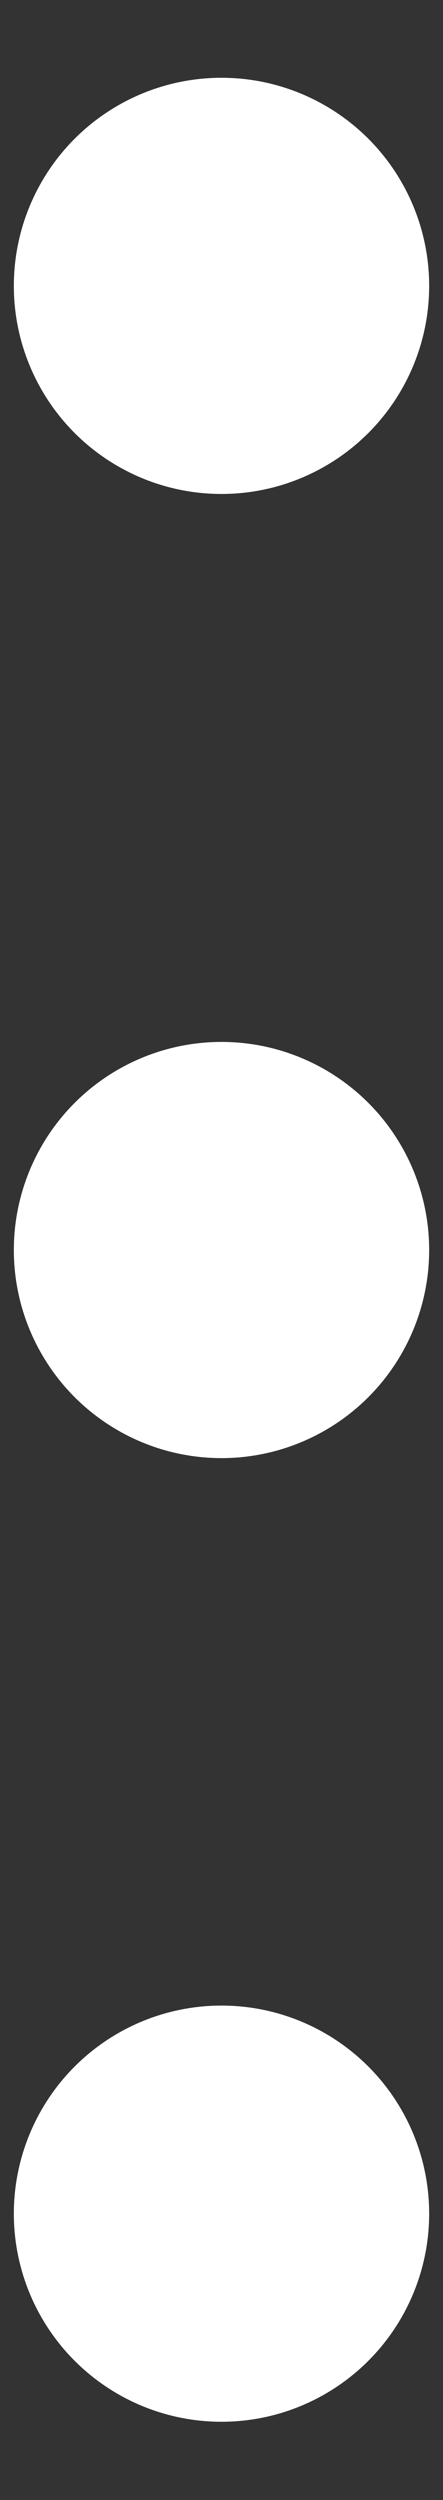 <?xml version="1.0" encoding="utf-8"?>
<!-- Generator: Adobe Illustrator 23.0.1, SVG Export Plug-In . SVG Version: 6.00 Build 0)  -->
<svg version="1.1" id="Layer_1" xmlns="http://www.w3.org/2000/svg" xmlns:xlink="http://www.w3.org/1999/xlink" x="0px" y="0px"
	 viewBox="0 0 8.96 50.46" style="enable-background:new 0 0 8.96 50.46;" xml:space="preserve">
<rect x="0" y="0" width="8.96" height="50.46" fill="#333333" stroke="none"/>
<style type="text/css">
	.st0{fill:#FFFFFF;}
</style>
<g>
	<circle class="st0" cx="4.48" cy="5.77" r="4.2"/>
	<circle class="st0" cx="4.48" cy="25.23" r="4.2"/>
	<circle class="st0" cx="4.48" cy="44.68" r="4.2"/>
</g>
</svg>
